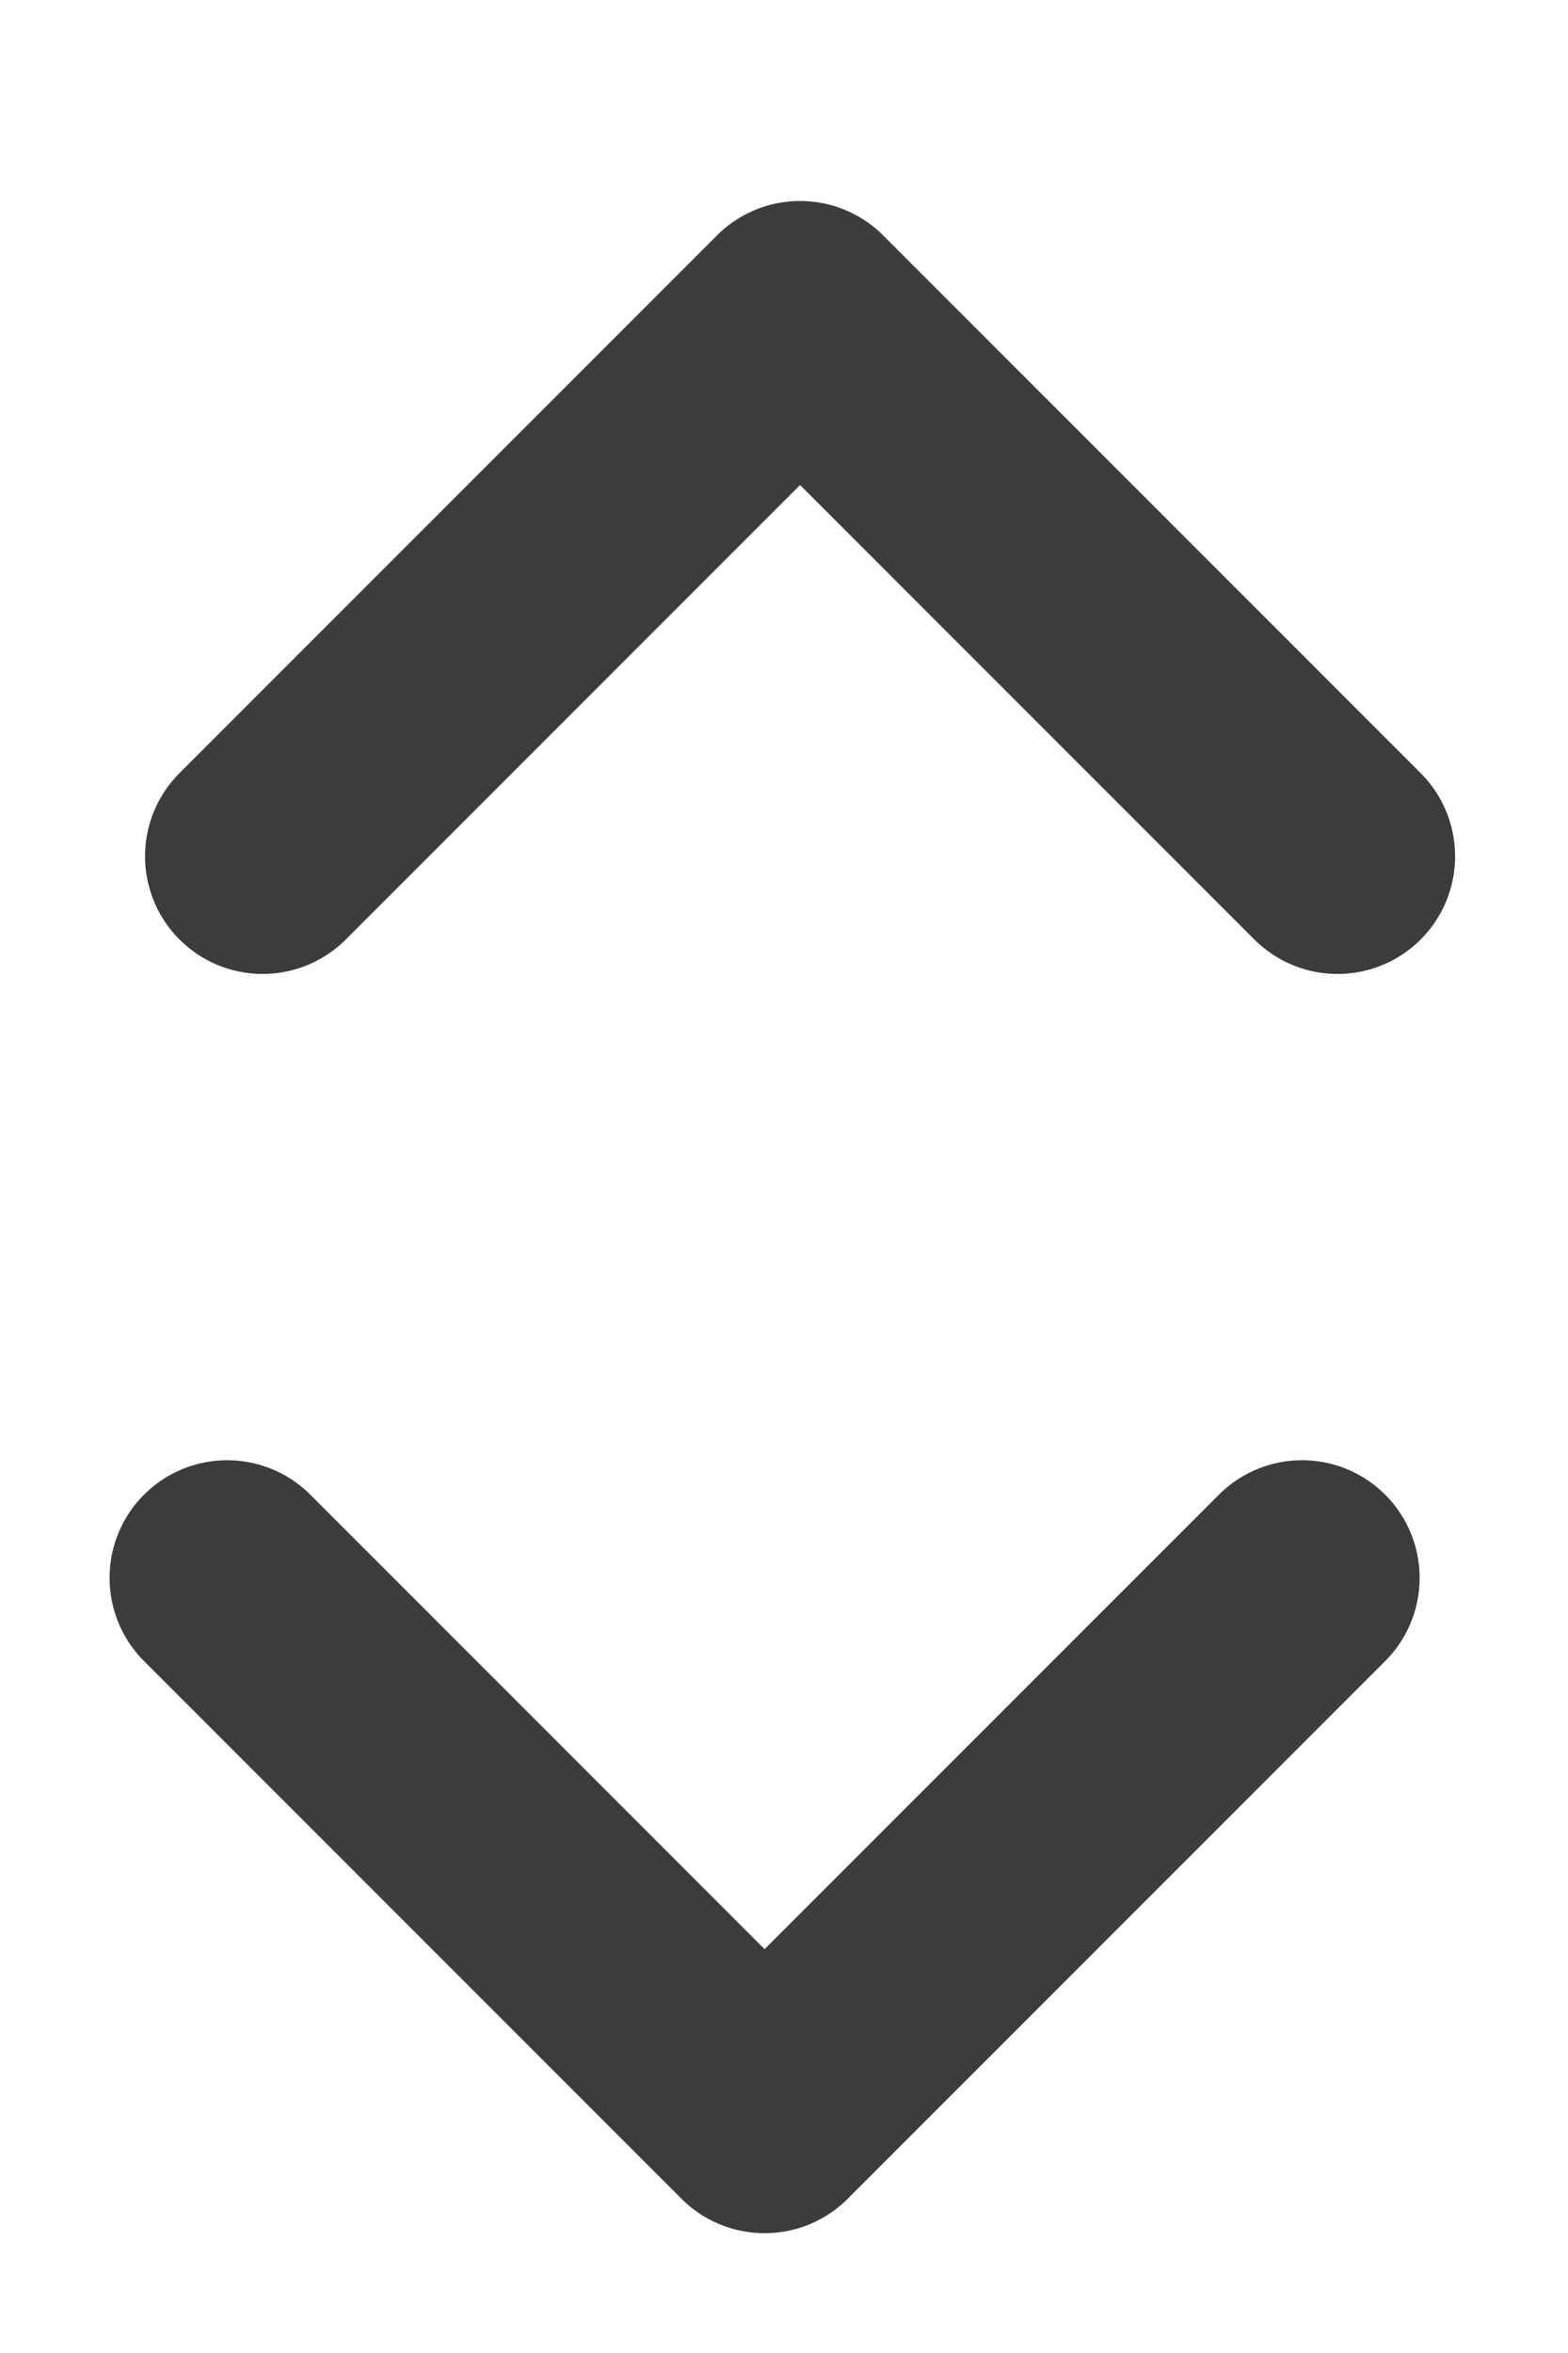 <svg width="8" height="12" viewBox="0 0 8 12" fill="none" xmlns="http://www.w3.org/2000/svg">
    <path d="M1.34 4.367L4.082 1.625L6.824 4.367" stroke="#3C3C3C" stroke-width="1.2" stroke-linecap="round" stroke-linejoin="round"/>
    <path d="M6.643 8.047L3.901 10.789L1.159 8.047" stroke="#3C3C3C" stroke-width="1.2" stroke-linecap="round" stroke-linejoin="round"/>
</svg>
